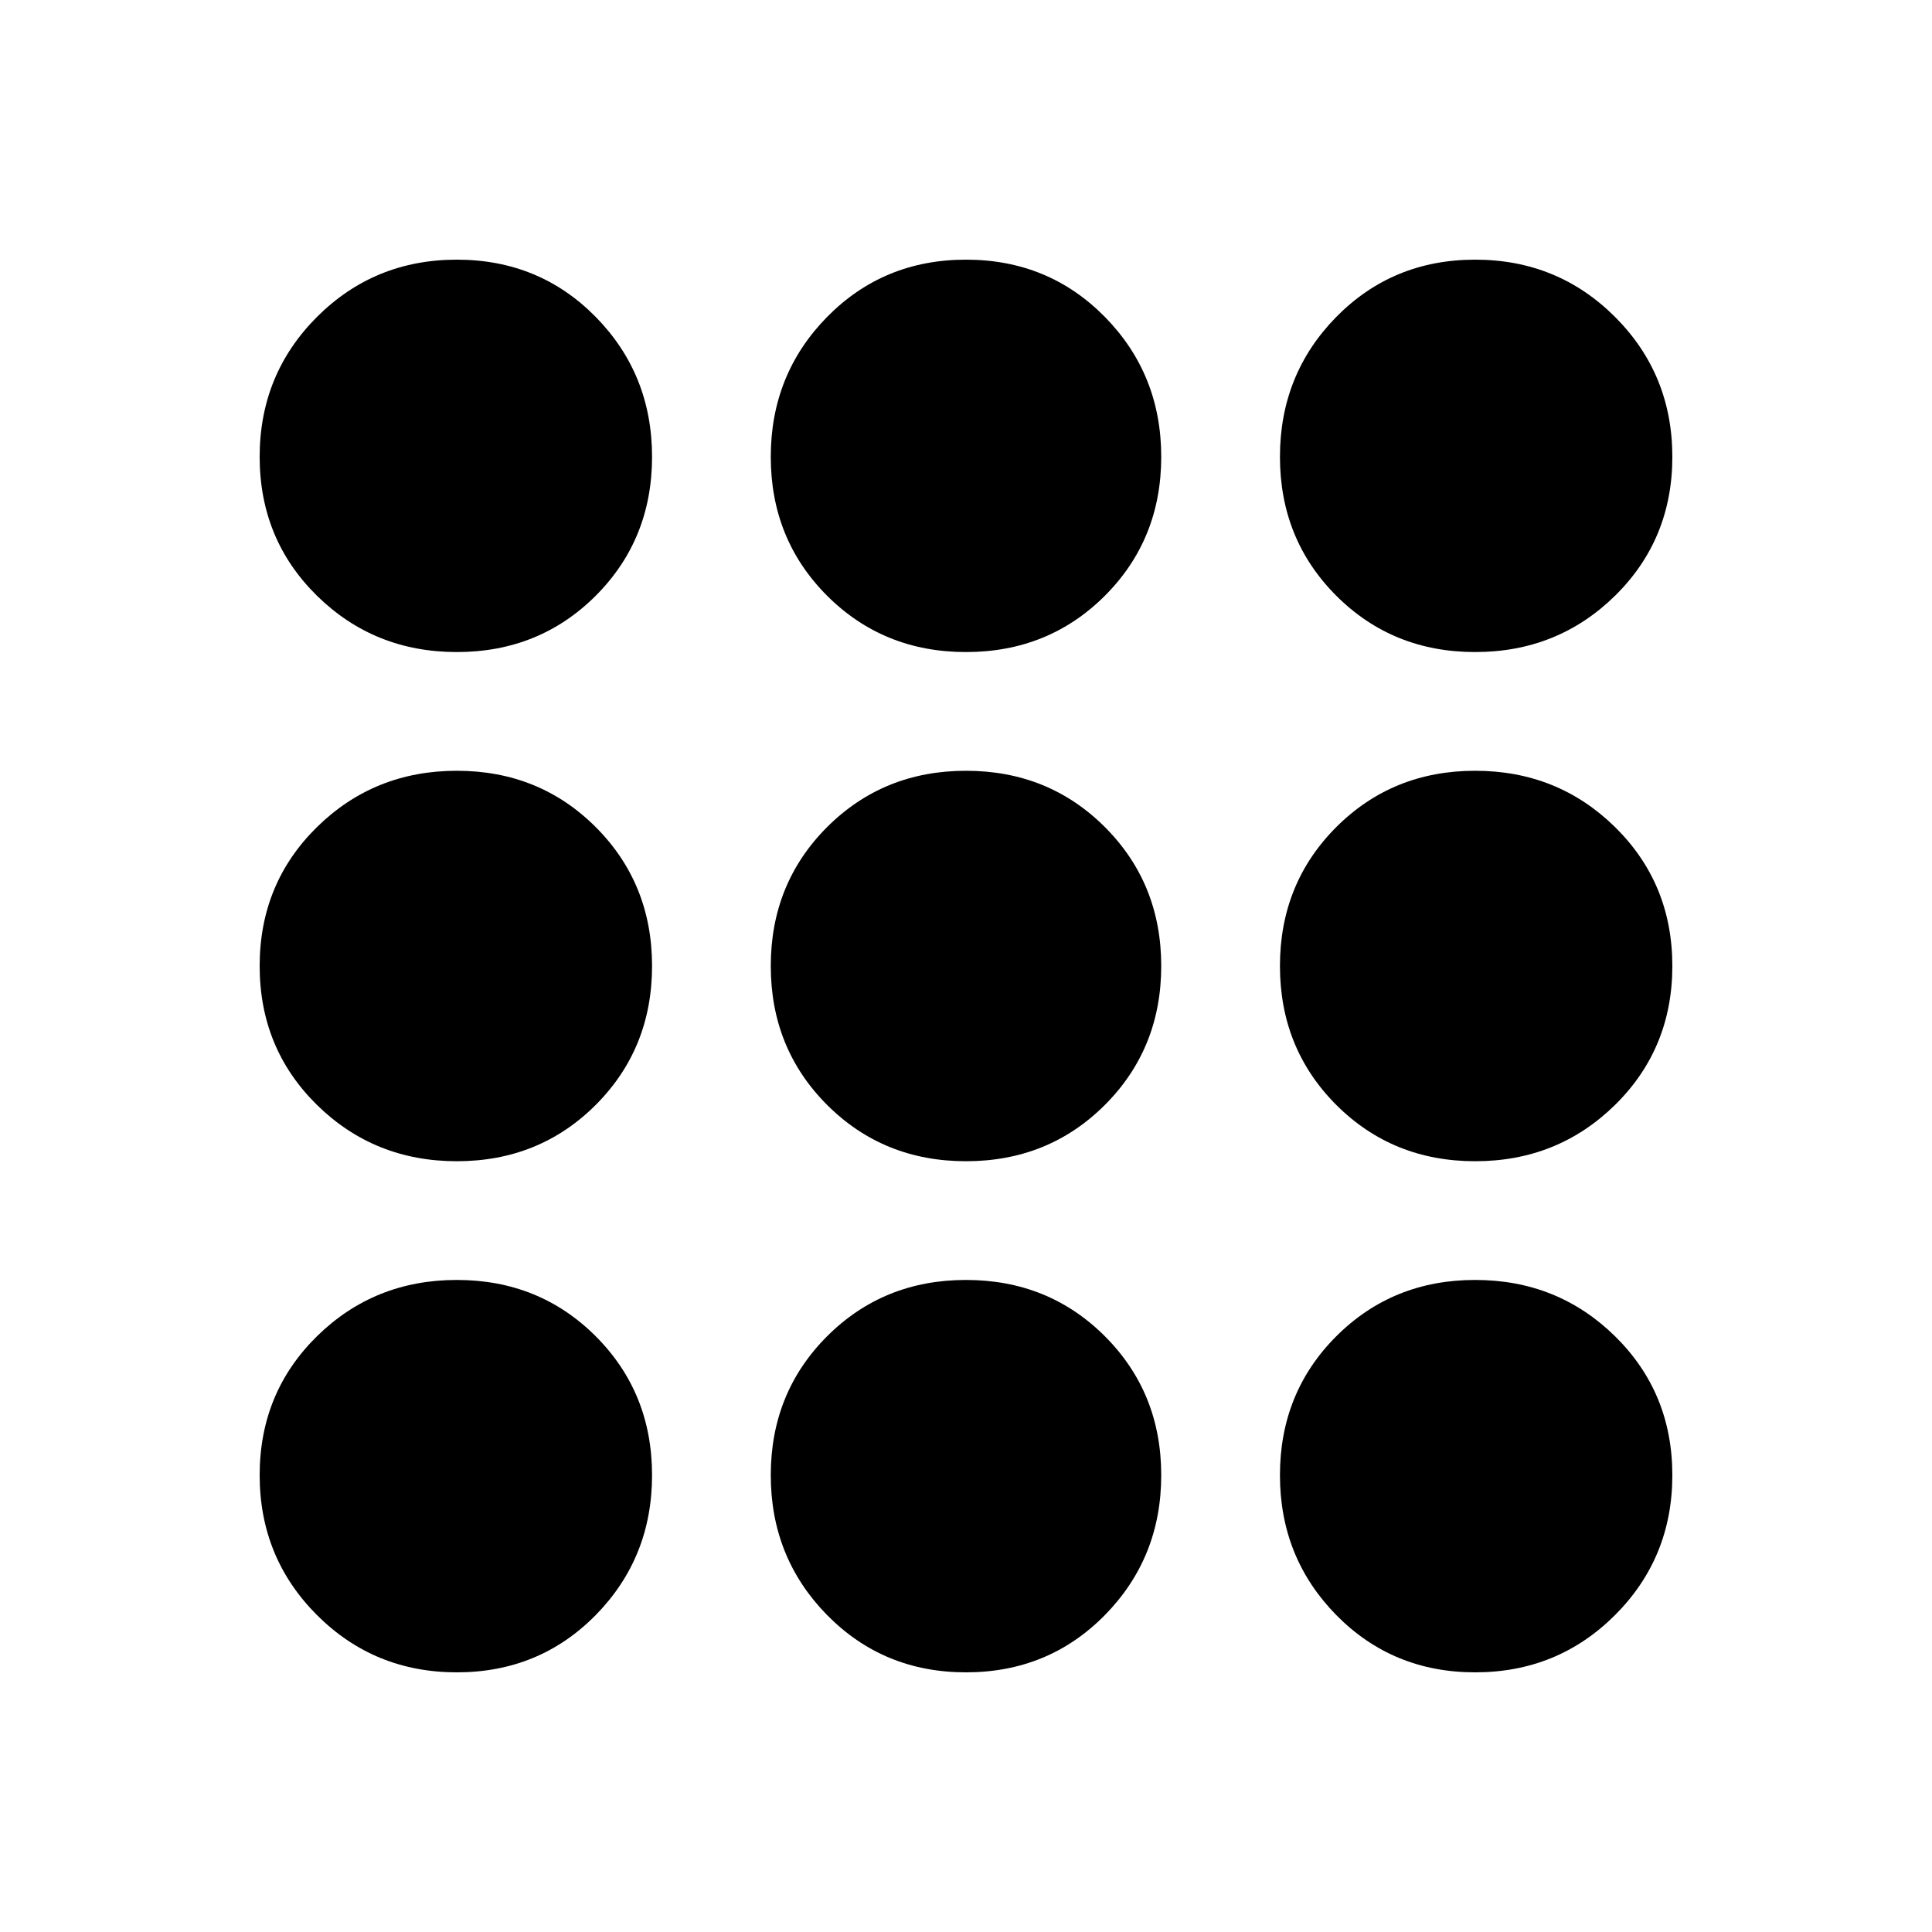 <svg xmlns="http://www.w3.org/2000/svg" height="20" width="20"><path d="M4.729 6.75Q3.875 6.75 3.281 6.167Q2.688 5.583 2.688 4.729Q2.688 3.875 3.281 3.281Q3.875 2.688 4.729 2.688Q5.583 2.688 6.167 3.281Q6.75 3.875 6.75 4.729Q6.75 5.583 6.167 6.167Q5.583 6.75 4.729 6.75ZM10 17.312Q9.146 17.312 8.562 16.719Q7.979 16.125 7.979 15.271Q7.979 14.417 8.562 13.833Q9.146 13.25 10 13.25Q10.854 13.25 11.438 13.833Q12.021 14.417 12.021 15.271Q12.021 16.125 11.438 16.719Q10.854 17.312 10 17.312ZM4.729 17.312Q3.875 17.312 3.281 16.719Q2.688 16.125 2.688 15.271Q2.688 14.417 3.281 13.833Q3.875 13.25 4.729 13.25Q5.583 13.25 6.167 13.833Q6.75 14.417 6.75 15.271Q6.75 16.125 6.167 16.719Q5.583 17.312 4.729 17.312ZM4.729 12.021Q3.875 12.021 3.281 11.438Q2.688 10.854 2.688 10Q2.688 9.146 3.281 8.562Q3.875 7.979 4.729 7.979Q5.583 7.979 6.167 8.562Q6.75 9.146 6.75 10Q6.75 10.854 6.167 11.438Q5.583 12.021 4.729 12.021ZM10 12.021Q9.146 12.021 8.562 11.438Q7.979 10.854 7.979 10Q7.979 9.146 8.562 8.562Q9.146 7.979 10 7.979Q10.854 7.979 11.438 8.562Q12.021 9.146 12.021 10Q12.021 10.854 11.438 11.438Q10.854 12.021 10 12.021ZM15.271 6.75Q14.417 6.75 13.833 6.167Q13.25 5.583 13.25 4.729Q13.25 3.875 13.833 3.281Q14.417 2.688 15.271 2.688Q16.125 2.688 16.719 3.281Q17.312 3.875 17.312 4.729Q17.312 5.583 16.719 6.167Q16.125 6.75 15.271 6.75ZM10 6.75Q9.146 6.75 8.562 6.167Q7.979 5.583 7.979 4.729Q7.979 3.875 8.562 3.281Q9.146 2.688 10 2.688Q10.854 2.688 11.438 3.281Q12.021 3.875 12.021 4.729Q12.021 5.583 11.438 6.167Q10.854 6.75 10 6.75ZM15.271 12.021Q14.417 12.021 13.833 11.438Q13.25 10.854 13.25 10Q13.25 9.146 13.833 8.562Q14.417 7.979 15.271 7.979Q16.125 7.979 16.719 8.562Q17.312 9.146 17.312 10Q17.312 10.854 16.719 11.438Q16.125 12.021 15.271 12.021ZM15.271 17.312Q14.417 17.312 13.833 16.719Q13.25 16.125 13.25 15.271Q13.25 14.417 13.833 13.833Q14.417 13.25 15.271 13.25Q16.125 13.25 16.719 13.833Q17.312 14.417 17.312 15.271Q17.312 16.125 16.719 16.719Q16.125 17.312 15.271 17.312Z"/></svg>